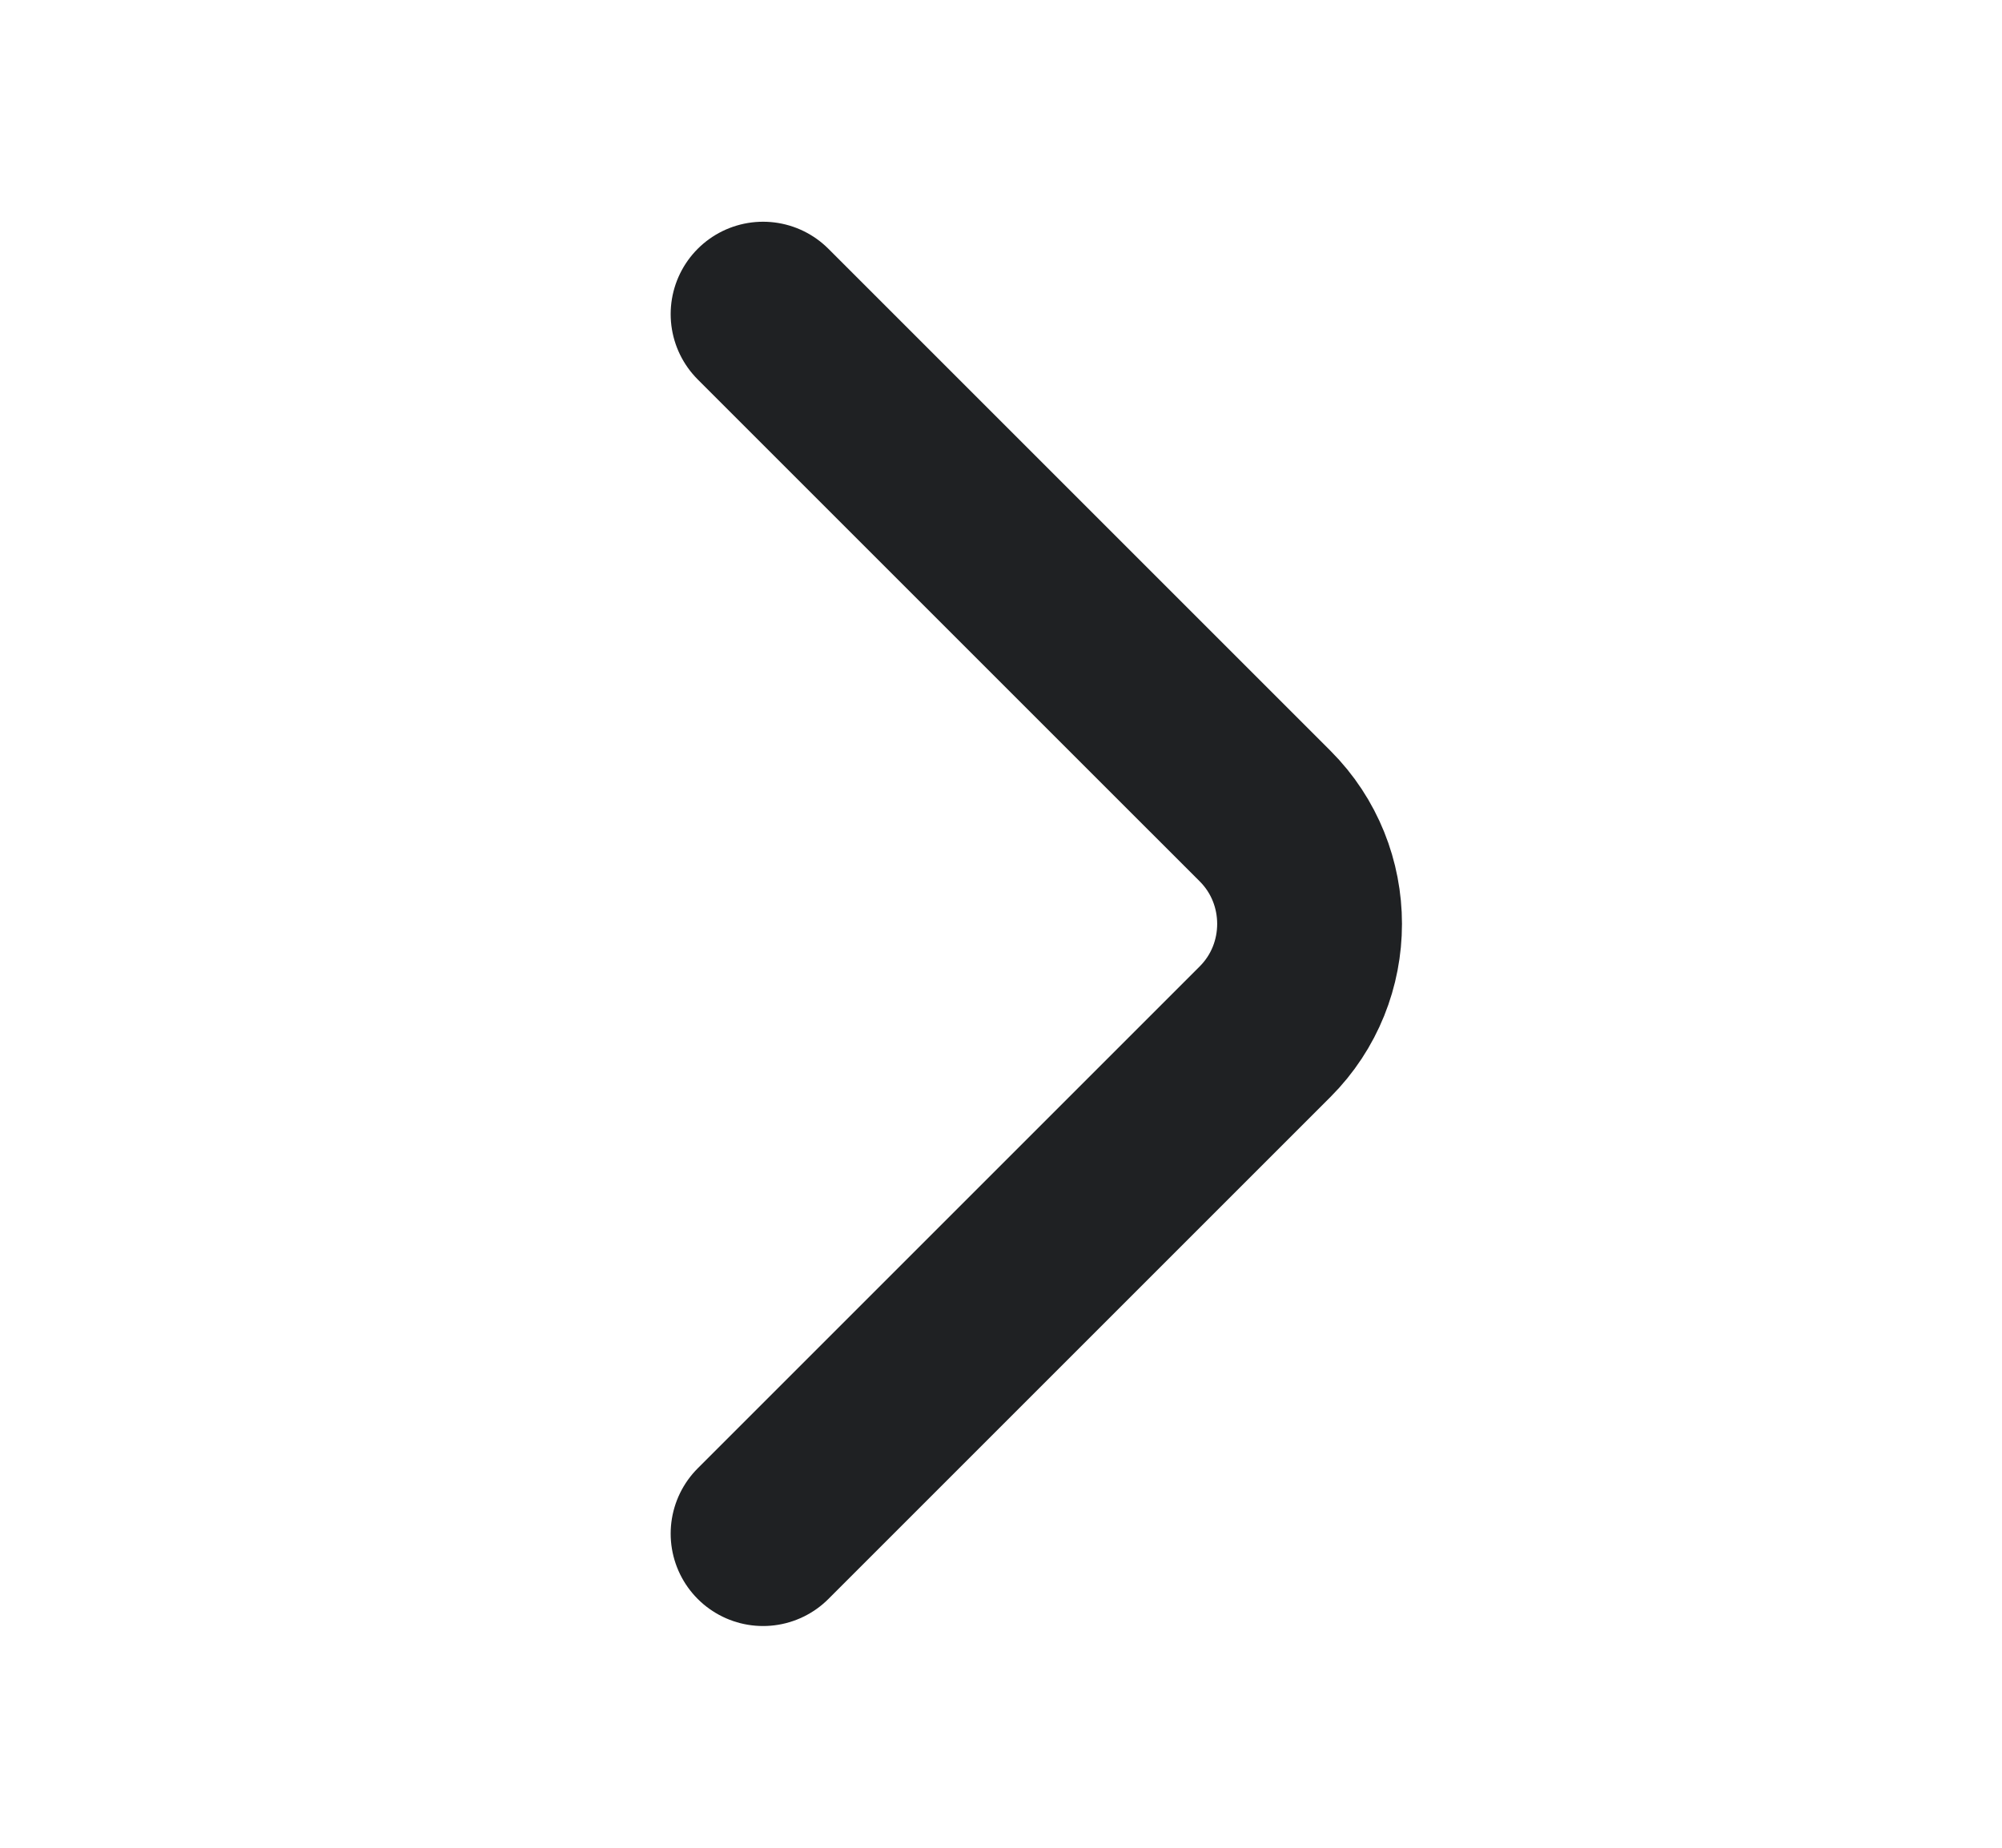 <svg width="13" height="12" viewBox="0 0 13 12" fill="none" xmlns="http://www.w3.org/2000/svg">
<path d="M4.955 9.96L8.215 6.7C8.6 6.315 8.6 5.685 8.215 5.3L4.955 2.04" stroke="#1F2123" stroke-width="1.2" stroke-miterlimit="10" stroke-linecap="round" stroke-linejoin="round"/>
</svg>
